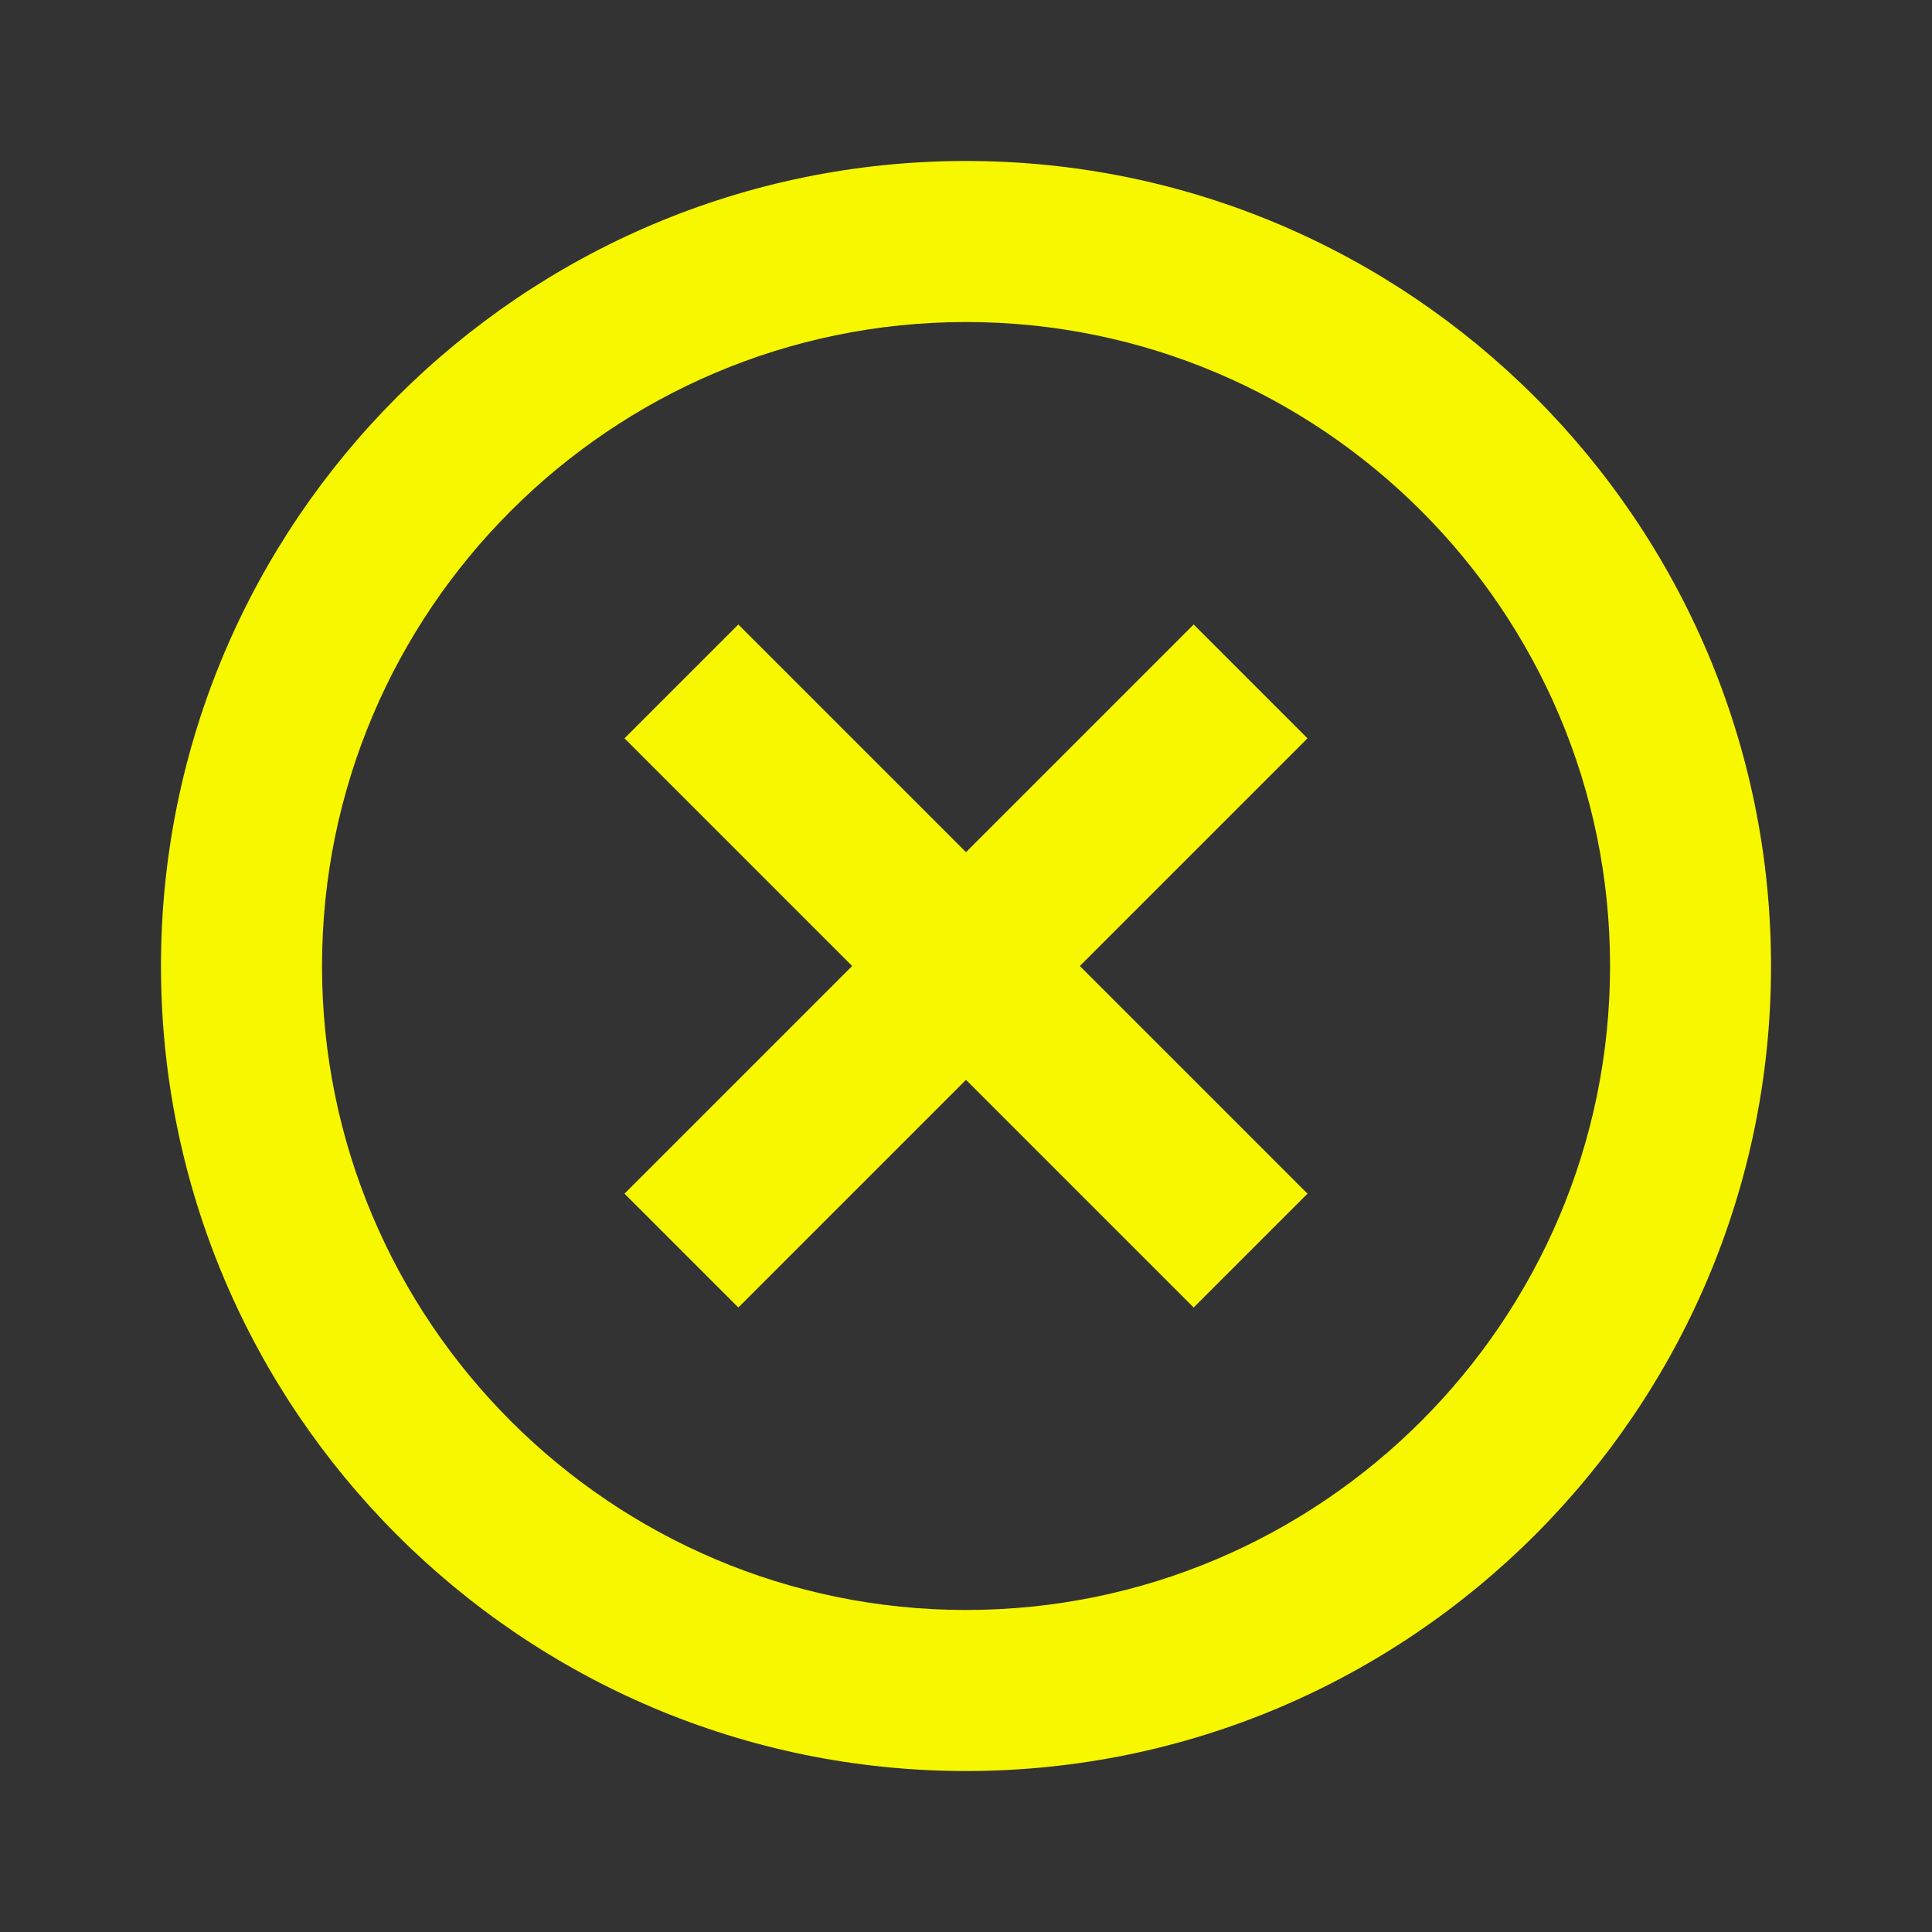 <svg width="25" height="25" viewBox="0 0 25 25" fill="none" xmlns="http://www.w3.org/2000/svg">
<rect x="0" y="0" width="25" height="25" fill="#333333" stroke="none"/>
<path d="M9.554 16.919L12.5 13.973L15.446 16.919L16.919 15.446L13.973 12.5L16.919 9.554L15.446 8.081L12.5 11.027L9.554 8.081L8.081 9.554L11.027 12.5L8.081 15.446L9.554 16.919Z" fill="#F7F700"/>
<path d="M12.5 22.917C18.244 22.917 22.917 18.244 22.917 12.5C22.917 6.756 18.244 2.083 12.5 2.083C6.756 2.083 2.083 6.756 2.083 12.5C2.083 18.244 6.756 22.917 12.5 22.917ZM12.5 4.167C17.095 4.167 20.834 7.905 20.834 12.5C20.834 17.095 17.095 20.833 12.5 20.833C7.905 20.833 4.167 17.095 4.167 12.5C4.167 7.905 7.905 4.167 12.5 4.167Z" fill="#F7F700"/>
</svg>

